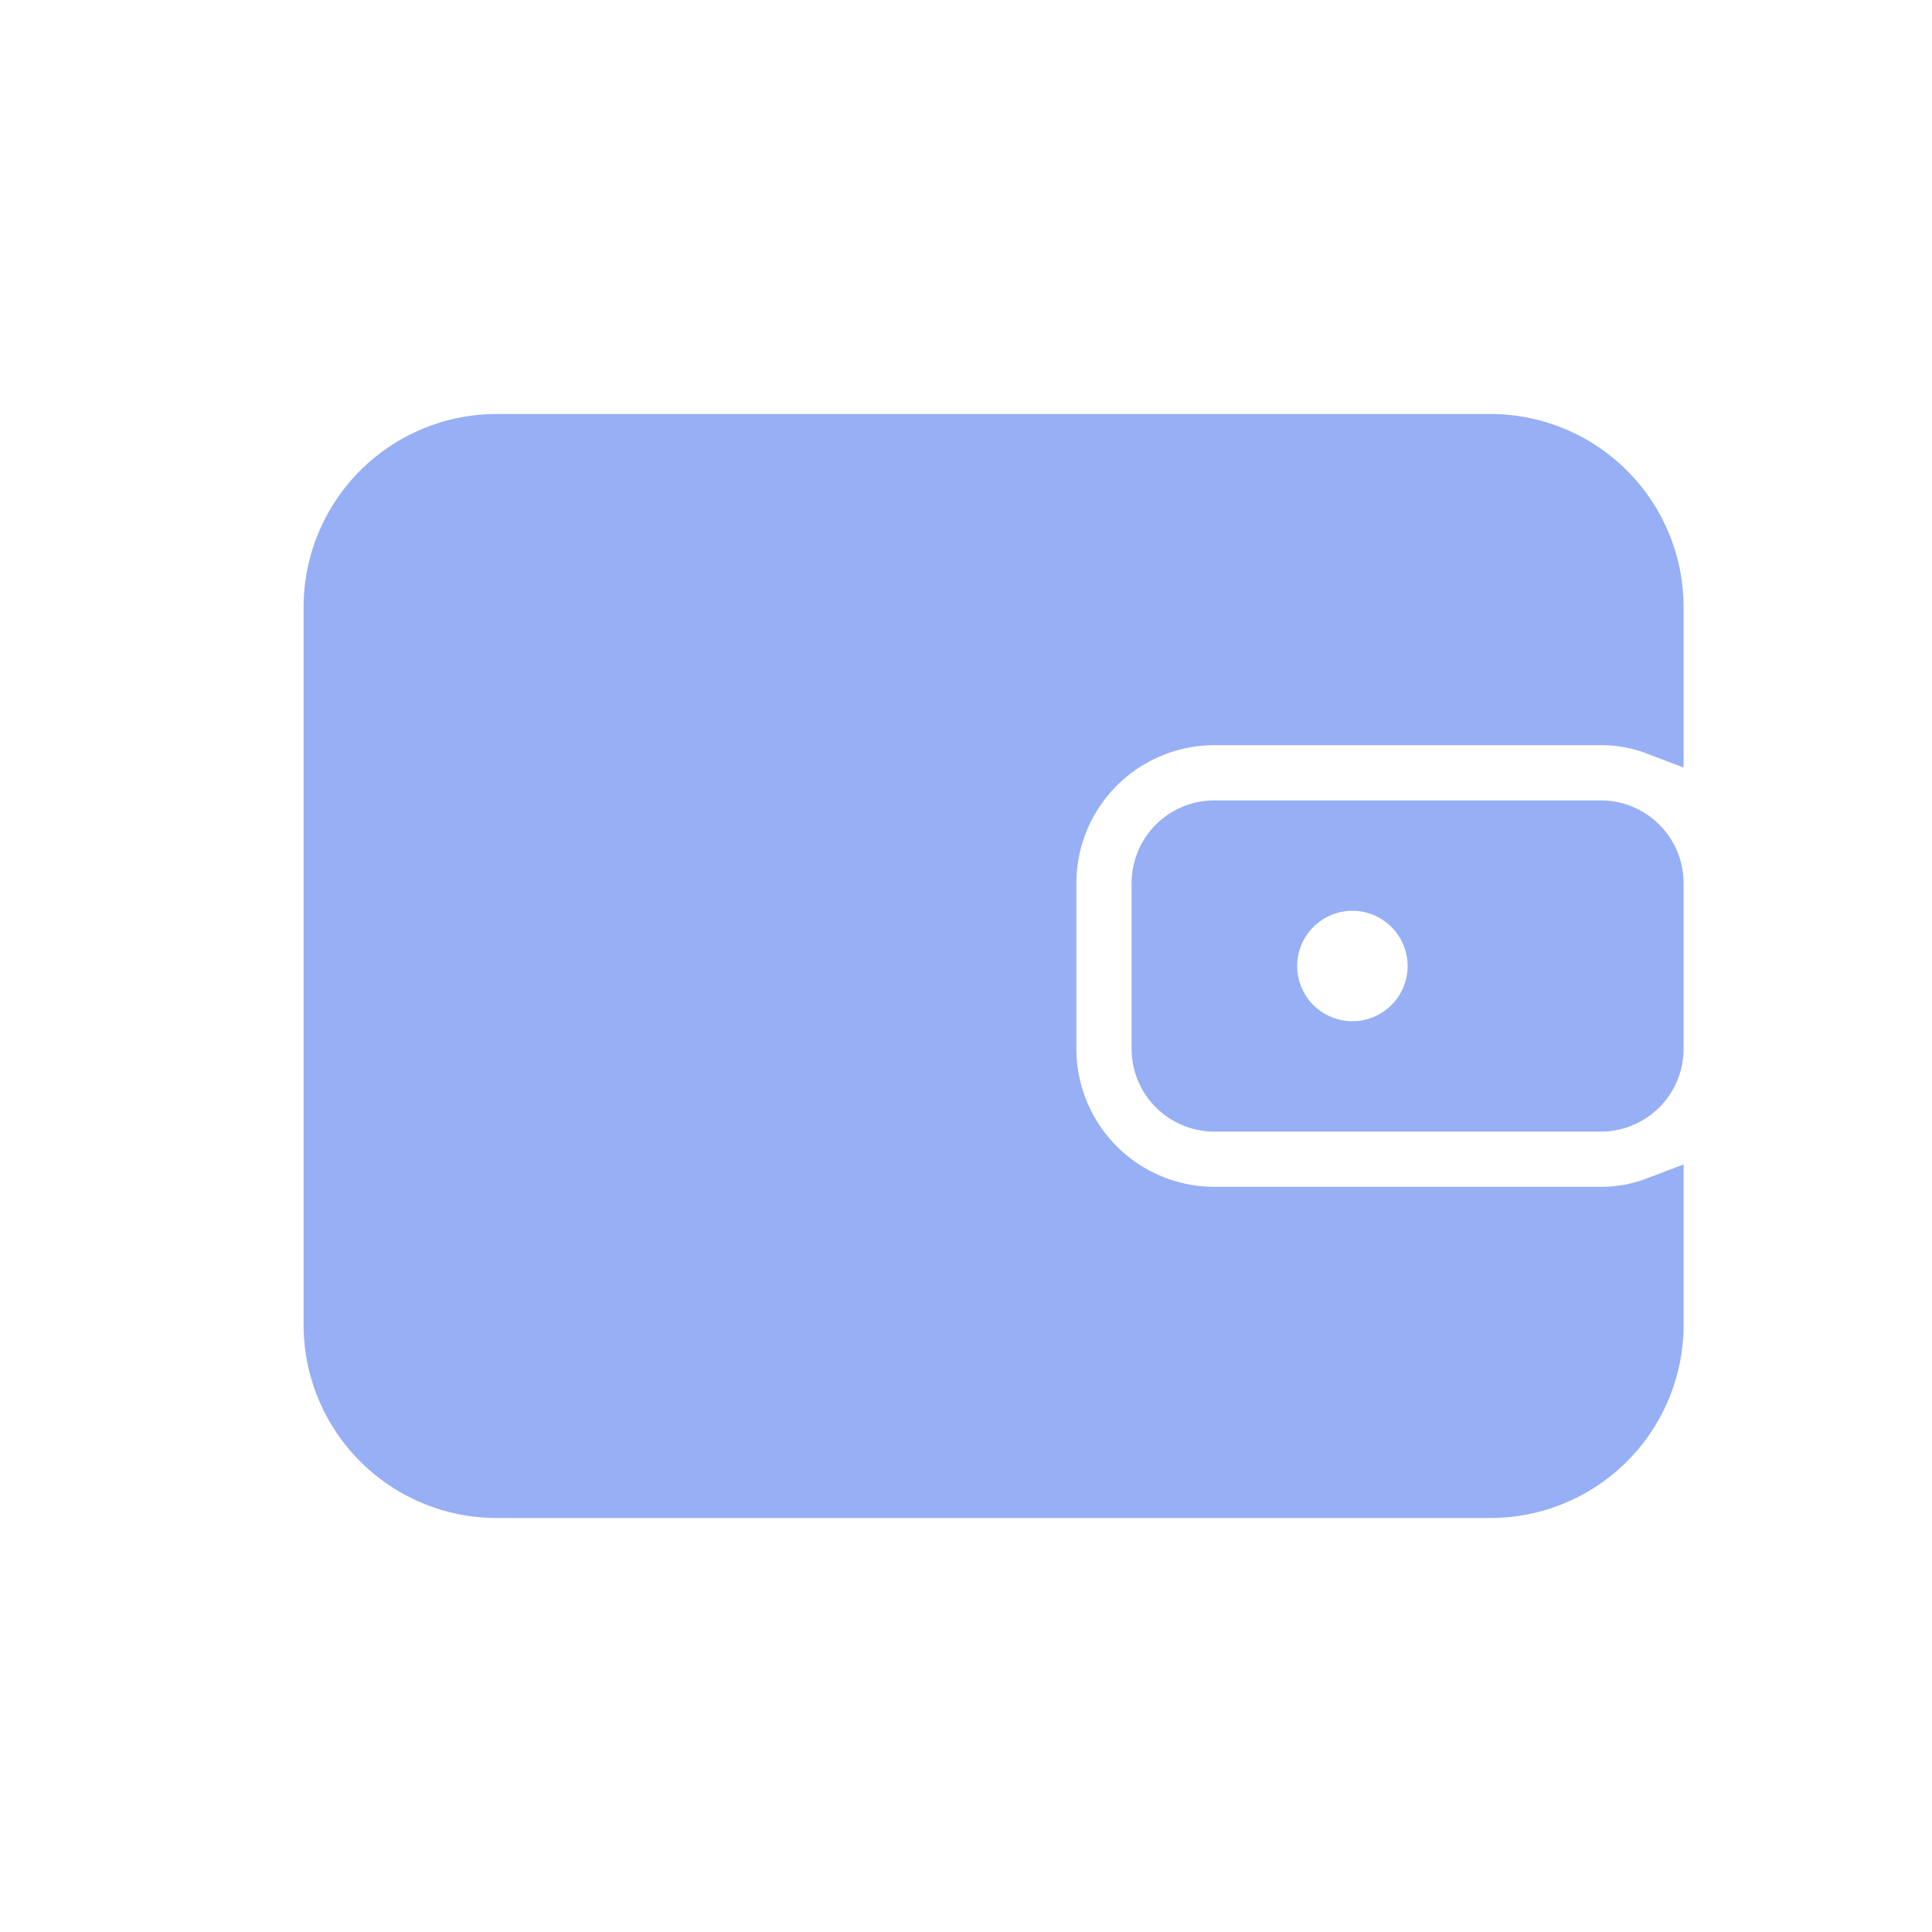 <svg xmlns="http://www.w3.org/2000/svg" width="35" height="35" viewBox="0 0 35 35">
  <g id="wallet" transform="translate(-335 -176)">
    <rect id="Rectangle_74" data-name="Rectangle 74" width="35" height="35" transform="translate(335 176)" fill="none"/>
    <g id="noun_Wallet_4034816_1_" data-name="noun_Wallet_4034816 (1)" transform="translate(338 177.5)">
      <g id="Group_9" data-name="Group 9">
        <path id="Path_12" data-name="Path 12" d="M16,14.5v3a3,3,0,0,0,3,3h7a2.77,2.77,0,0,0,1-.18V22.5a3,3,0,0,1-3,3H6a3,3,0,0,1-3-3V9.5a3,3,0,0,1,3-3H24a3,3,0,0,1,3,3v2.18a2.77,2.77,0,0,0-1-.18H19a3,3,0,0,0-3,3Z" fill="#97AFF4" stroke="#97AFF4"/>
        <path id="Path_13" data-name="Path 13" d="M26,13.5H19a1,1,0,0,0-1,1v3a1,1,0,0,0,1,1h7a1,1,0,0,0,1-1v-3A1,1,0,0,0,26,13.5Zm-4.5,4A1.5,1.5,0,1,1,23,16,1.5,1.5,0,0,1,21.5,17.5Z" fill="#97AFF4" stroke="#97AFF4"/>
      </g>
    </g>
  </g>
</svg>
